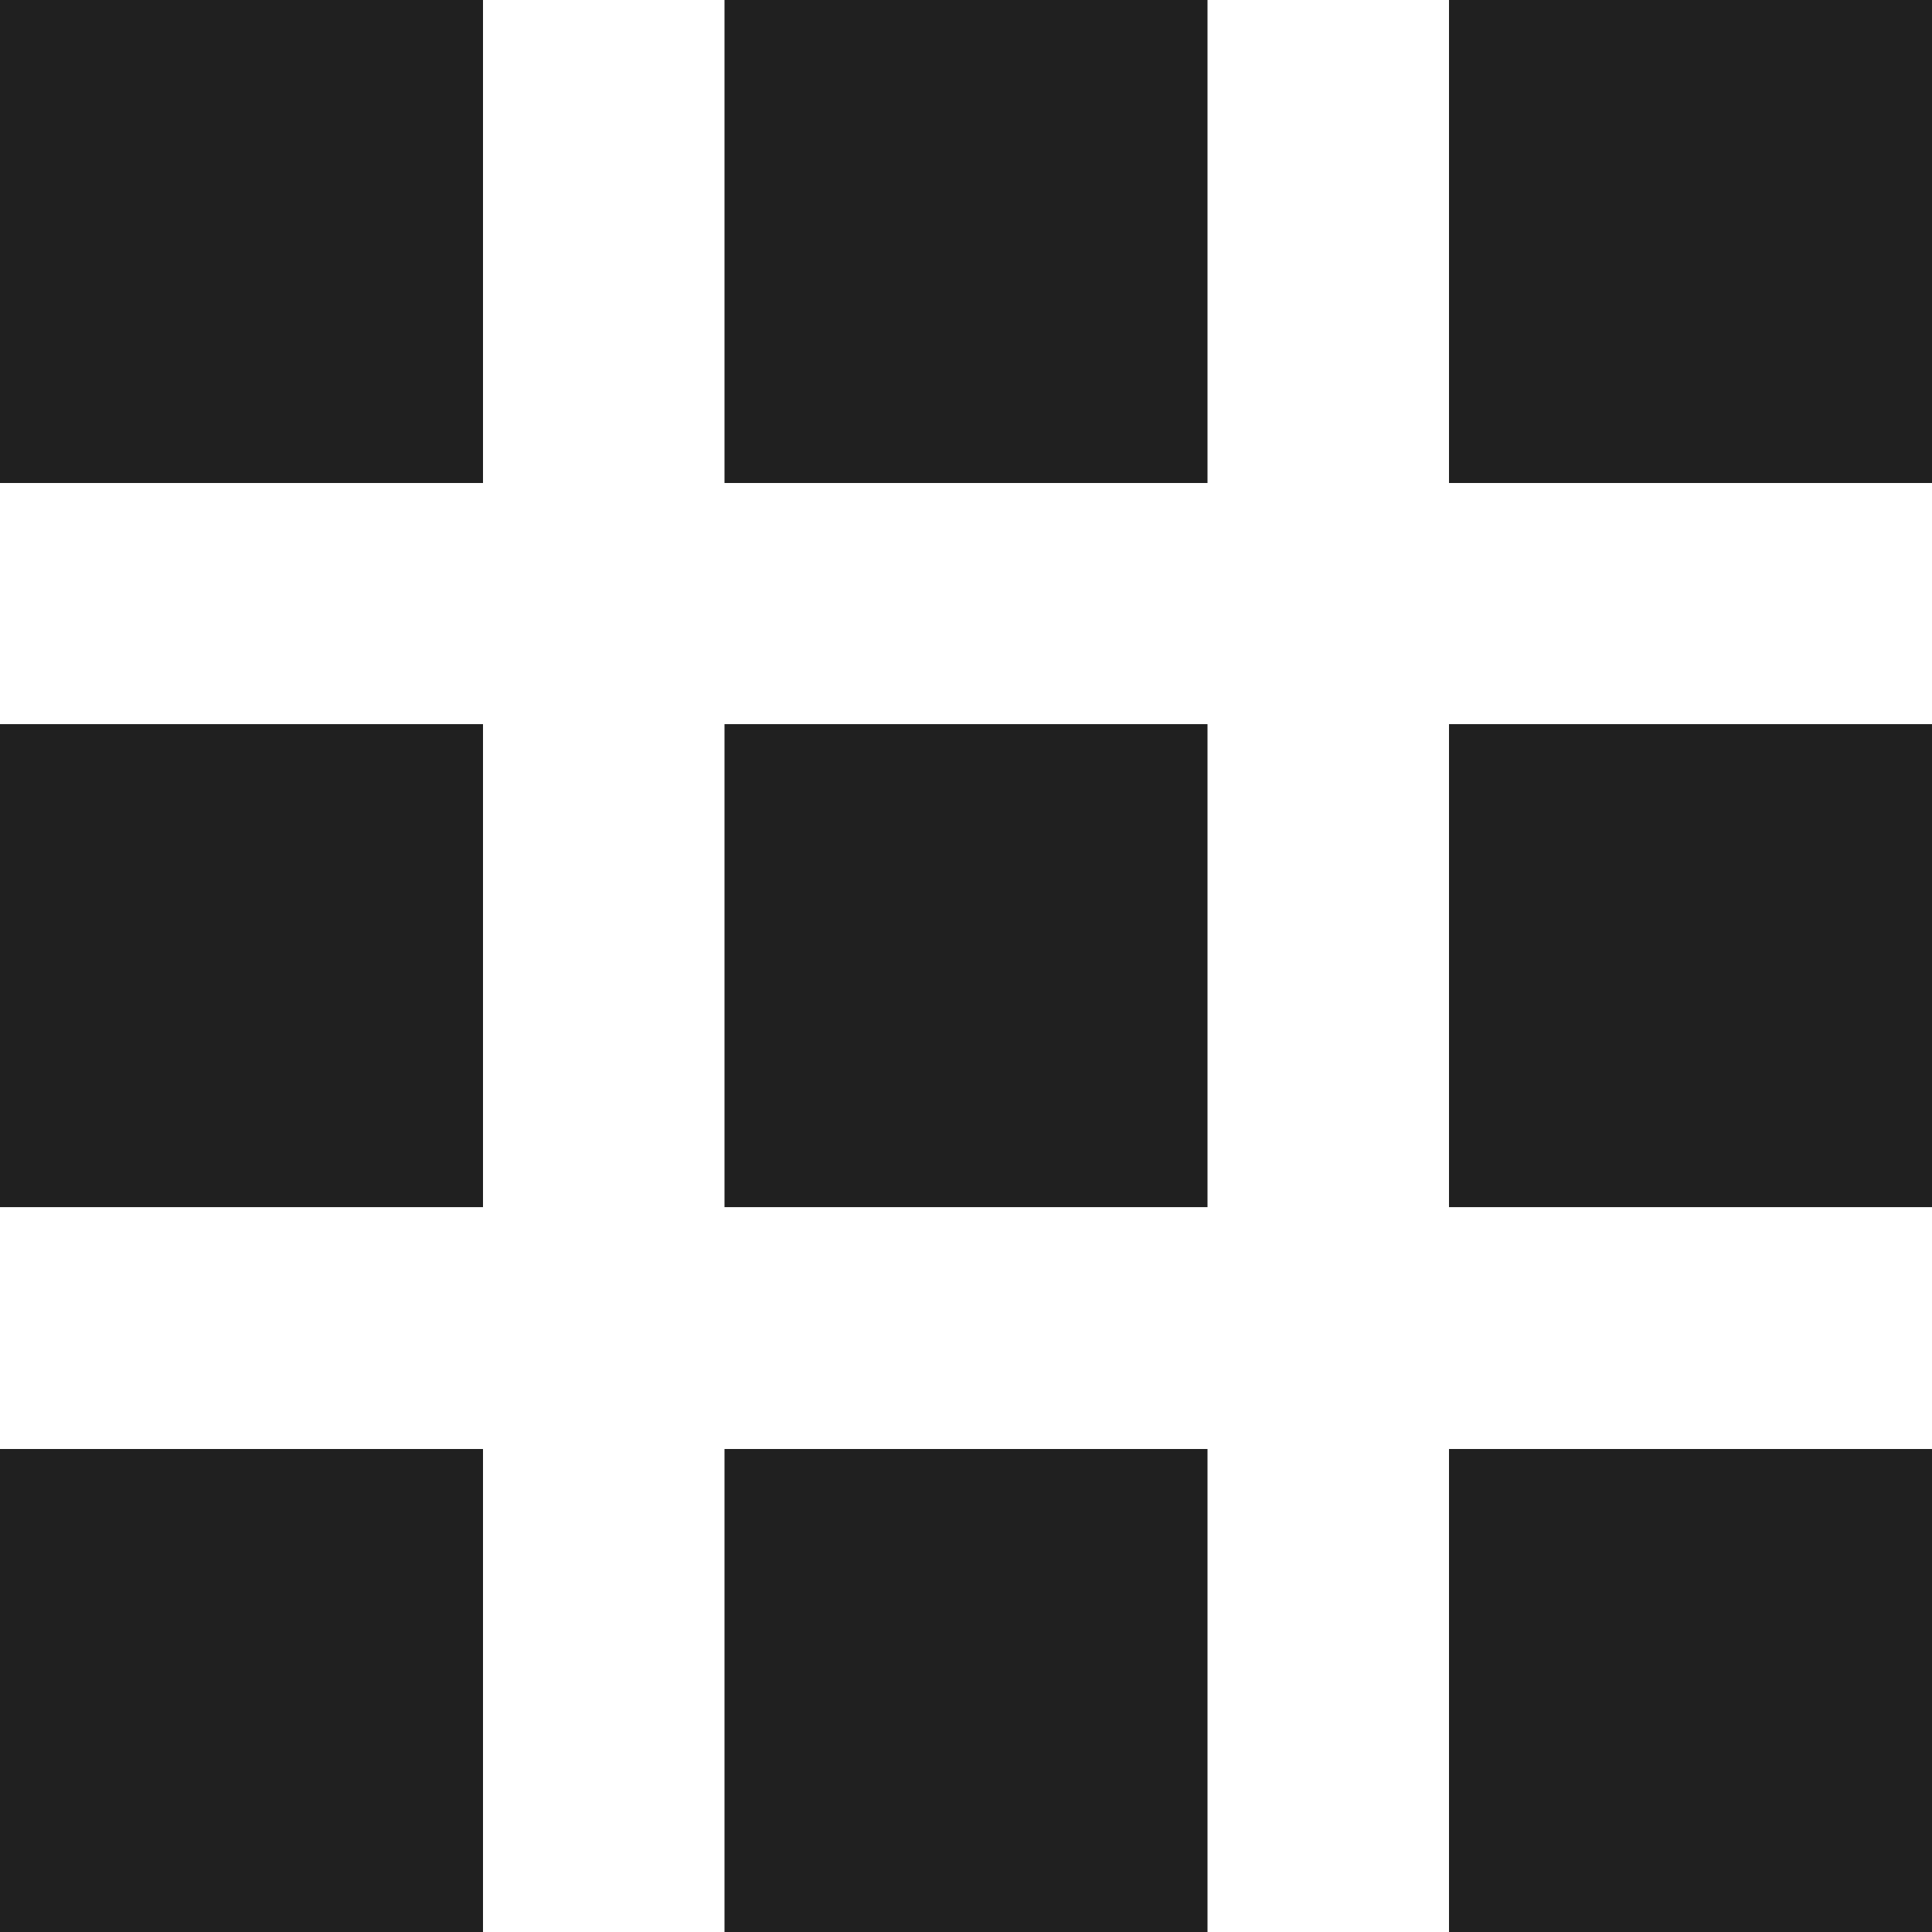 <svg xmlns="http://www.w3.org/2000/svg" viewBox="0 0 64 64" aria-labelledby="title"
aria-describedby="desc" role="img" xmlns:xlink="http://www.w3.org/1999/xlink">
  <title>Portfolio Grid</title>
  <desc>A solid styled icon from Orion Icon Library.</desc>
  <path data-name="layer2"
  fill="#202020" d="M0 0h16v16H0zm24 0h16v16H24zm24 0h16v16H48zM0 48h16v16H0z"></path>
  <path data-name="layer1" fill="#202020" d="M24 48h16v16H24zm24 0h16v16H48z"></path>
  <path data-name="layer2" fill="#202020" d="M0 23.988h16v16H0z"></path>
  <path data-name="layer1" fill="#202020" d="M24 23.988h16v16H24zm24 0h16v16H48z"></path>
</svg>
